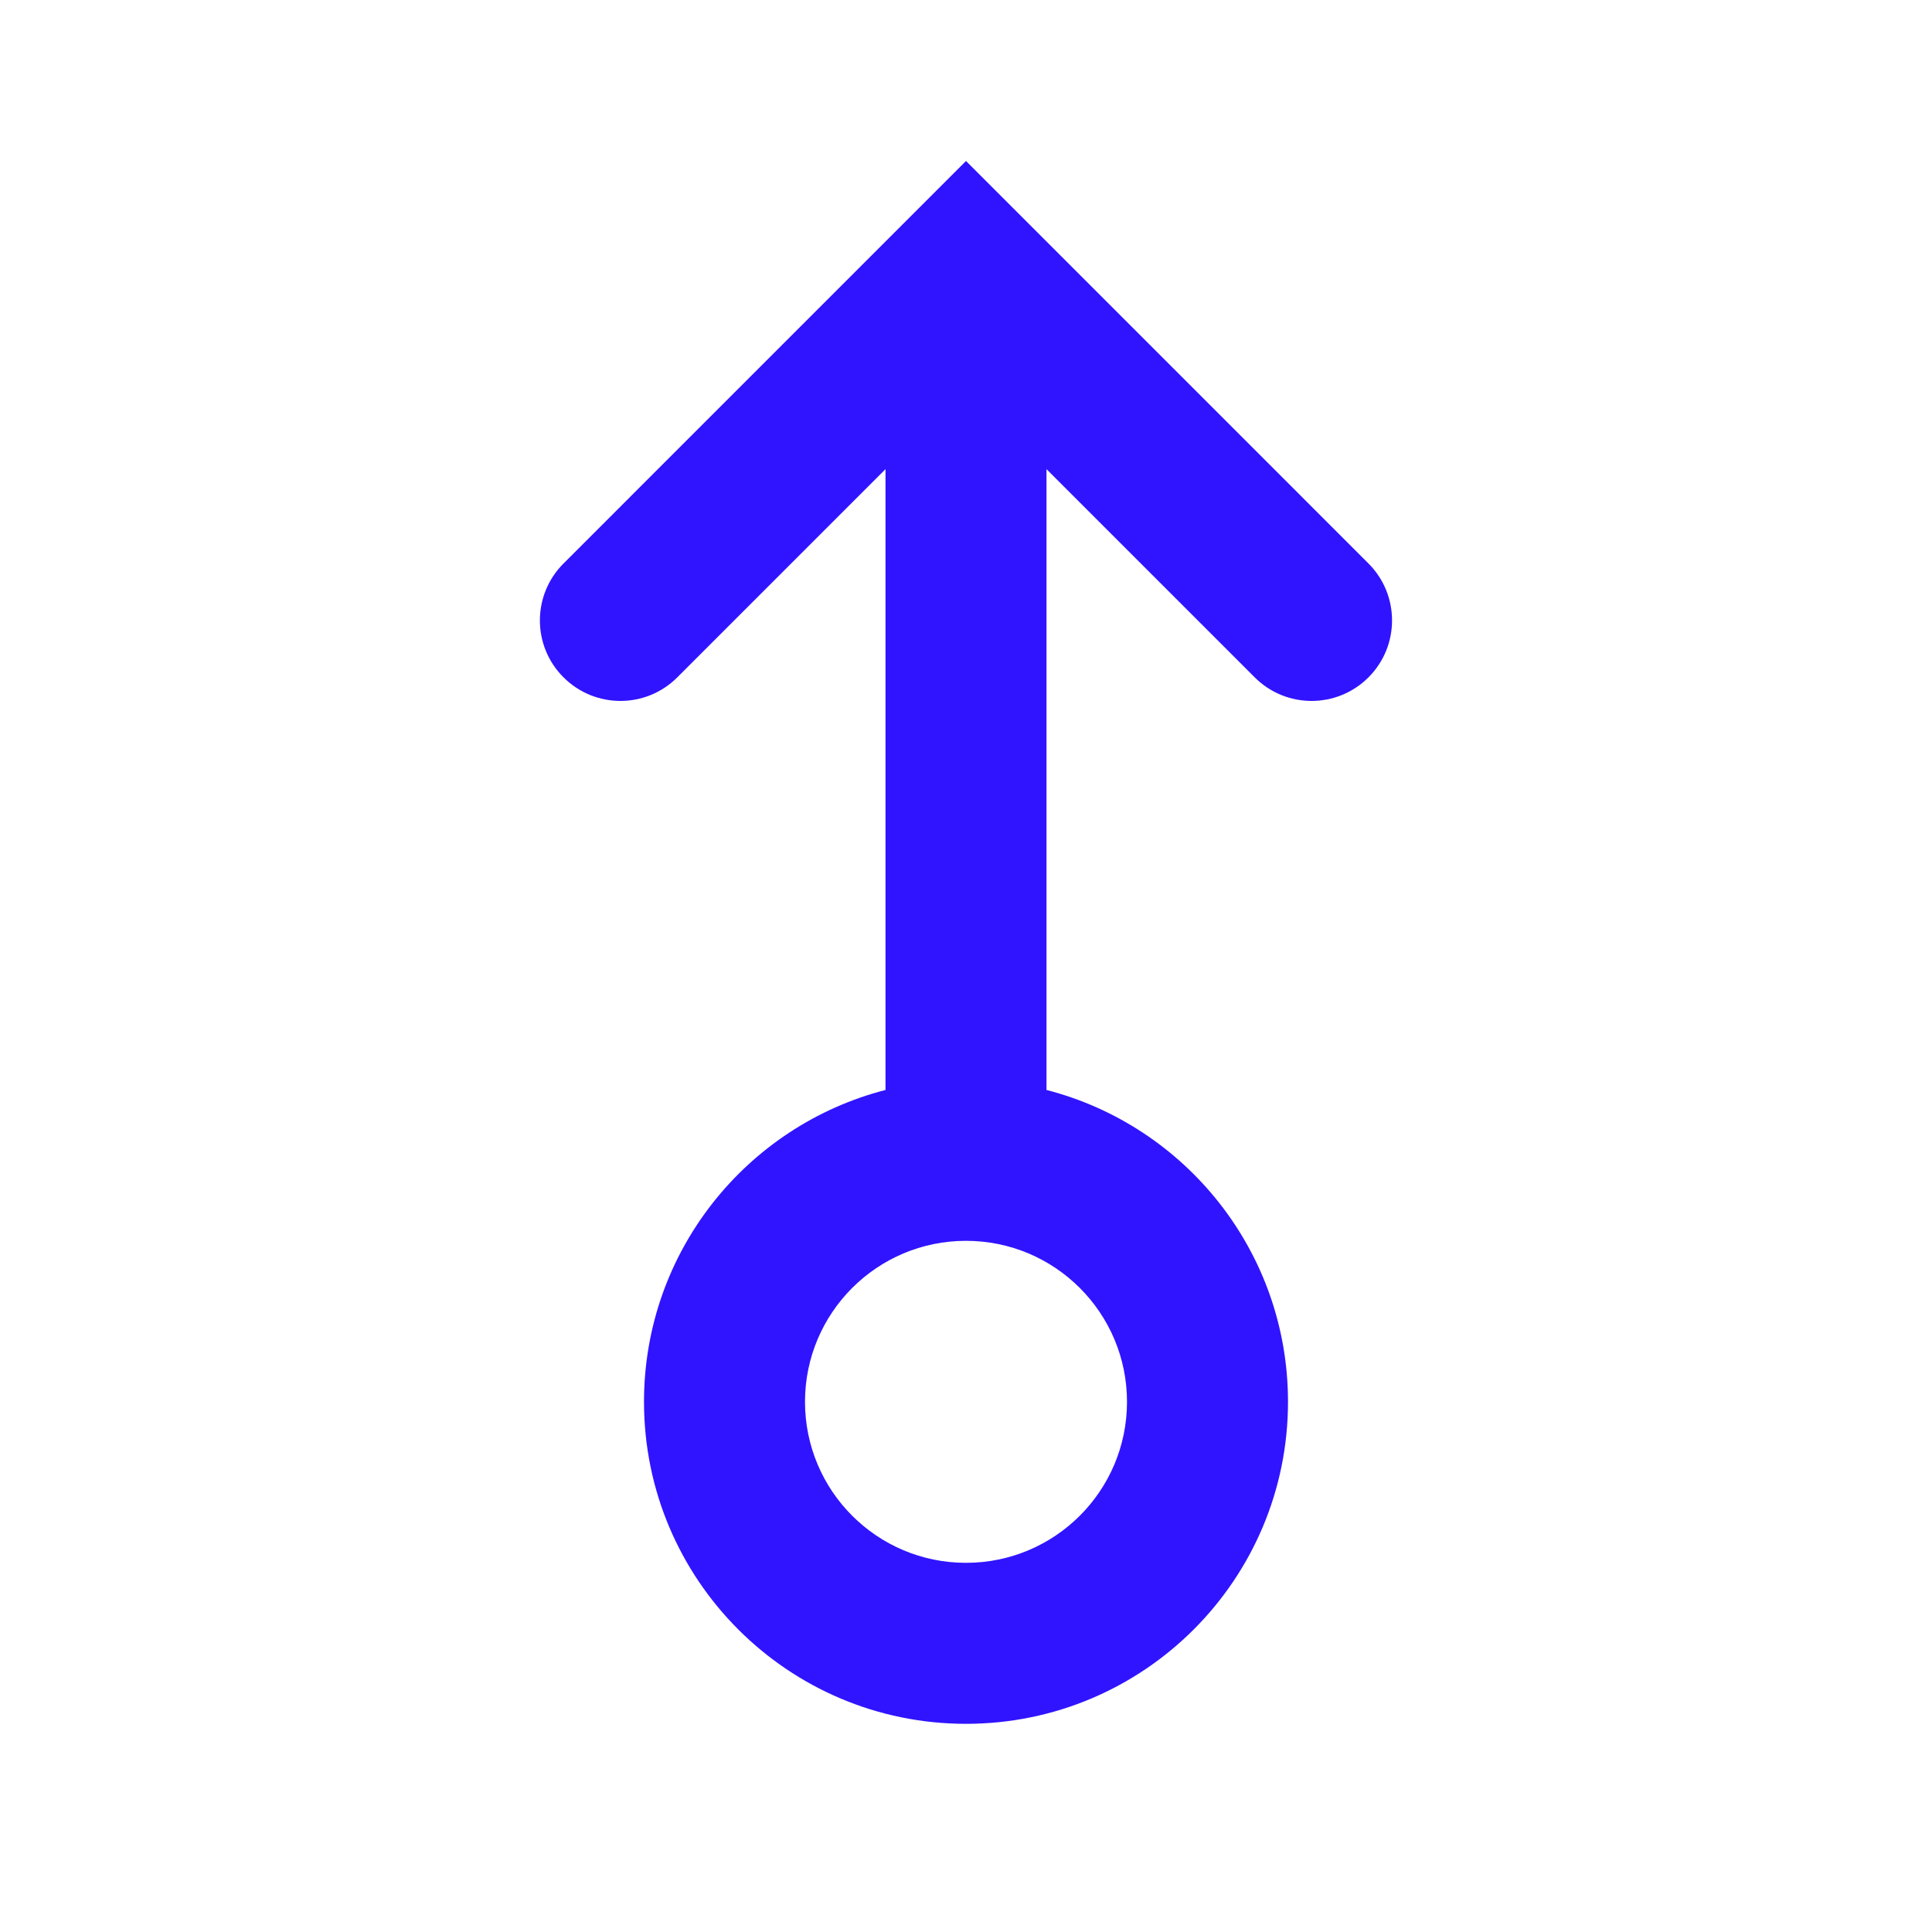 <svg width="24" height="24" viewBox="0 0 24 24" fill="none" xmlns="http://www.w3.org/2000/svg">
<g id="arrow-vector-up">
<path id="Union" fill-rule="evenodd" clip-rule="evenodd" d="M13 13.54C14.725 13.984 16 15.55 16 17.414C16 19.623 14.209 21.414 12 21.414C9.791 21.414 8 19.623 8 17.414C8 15.55 9.275 13.984 11 13.54L11 5.828L8.414 8.414C8.024 8.805 7.391 8.805 7 8.414C6.609 8.024 6.609 7.391 7 7L12 2L17 7C17.39 7.391 17.39 8.024 17 8.414C16.61 8.805 15.976 8.805 15.586 8.414L13 5.828L13 13.54ZM14 17.414C14 18.519 13.105 19.414 12 19.414C10.895 19.414 10 18.519 10 17.414C10 16.31 10.895 15.414 12 15.414C13.105 15.414 14 16.31 14 17.414Z" fill="#3014FF"/>
</g>
</svg>
